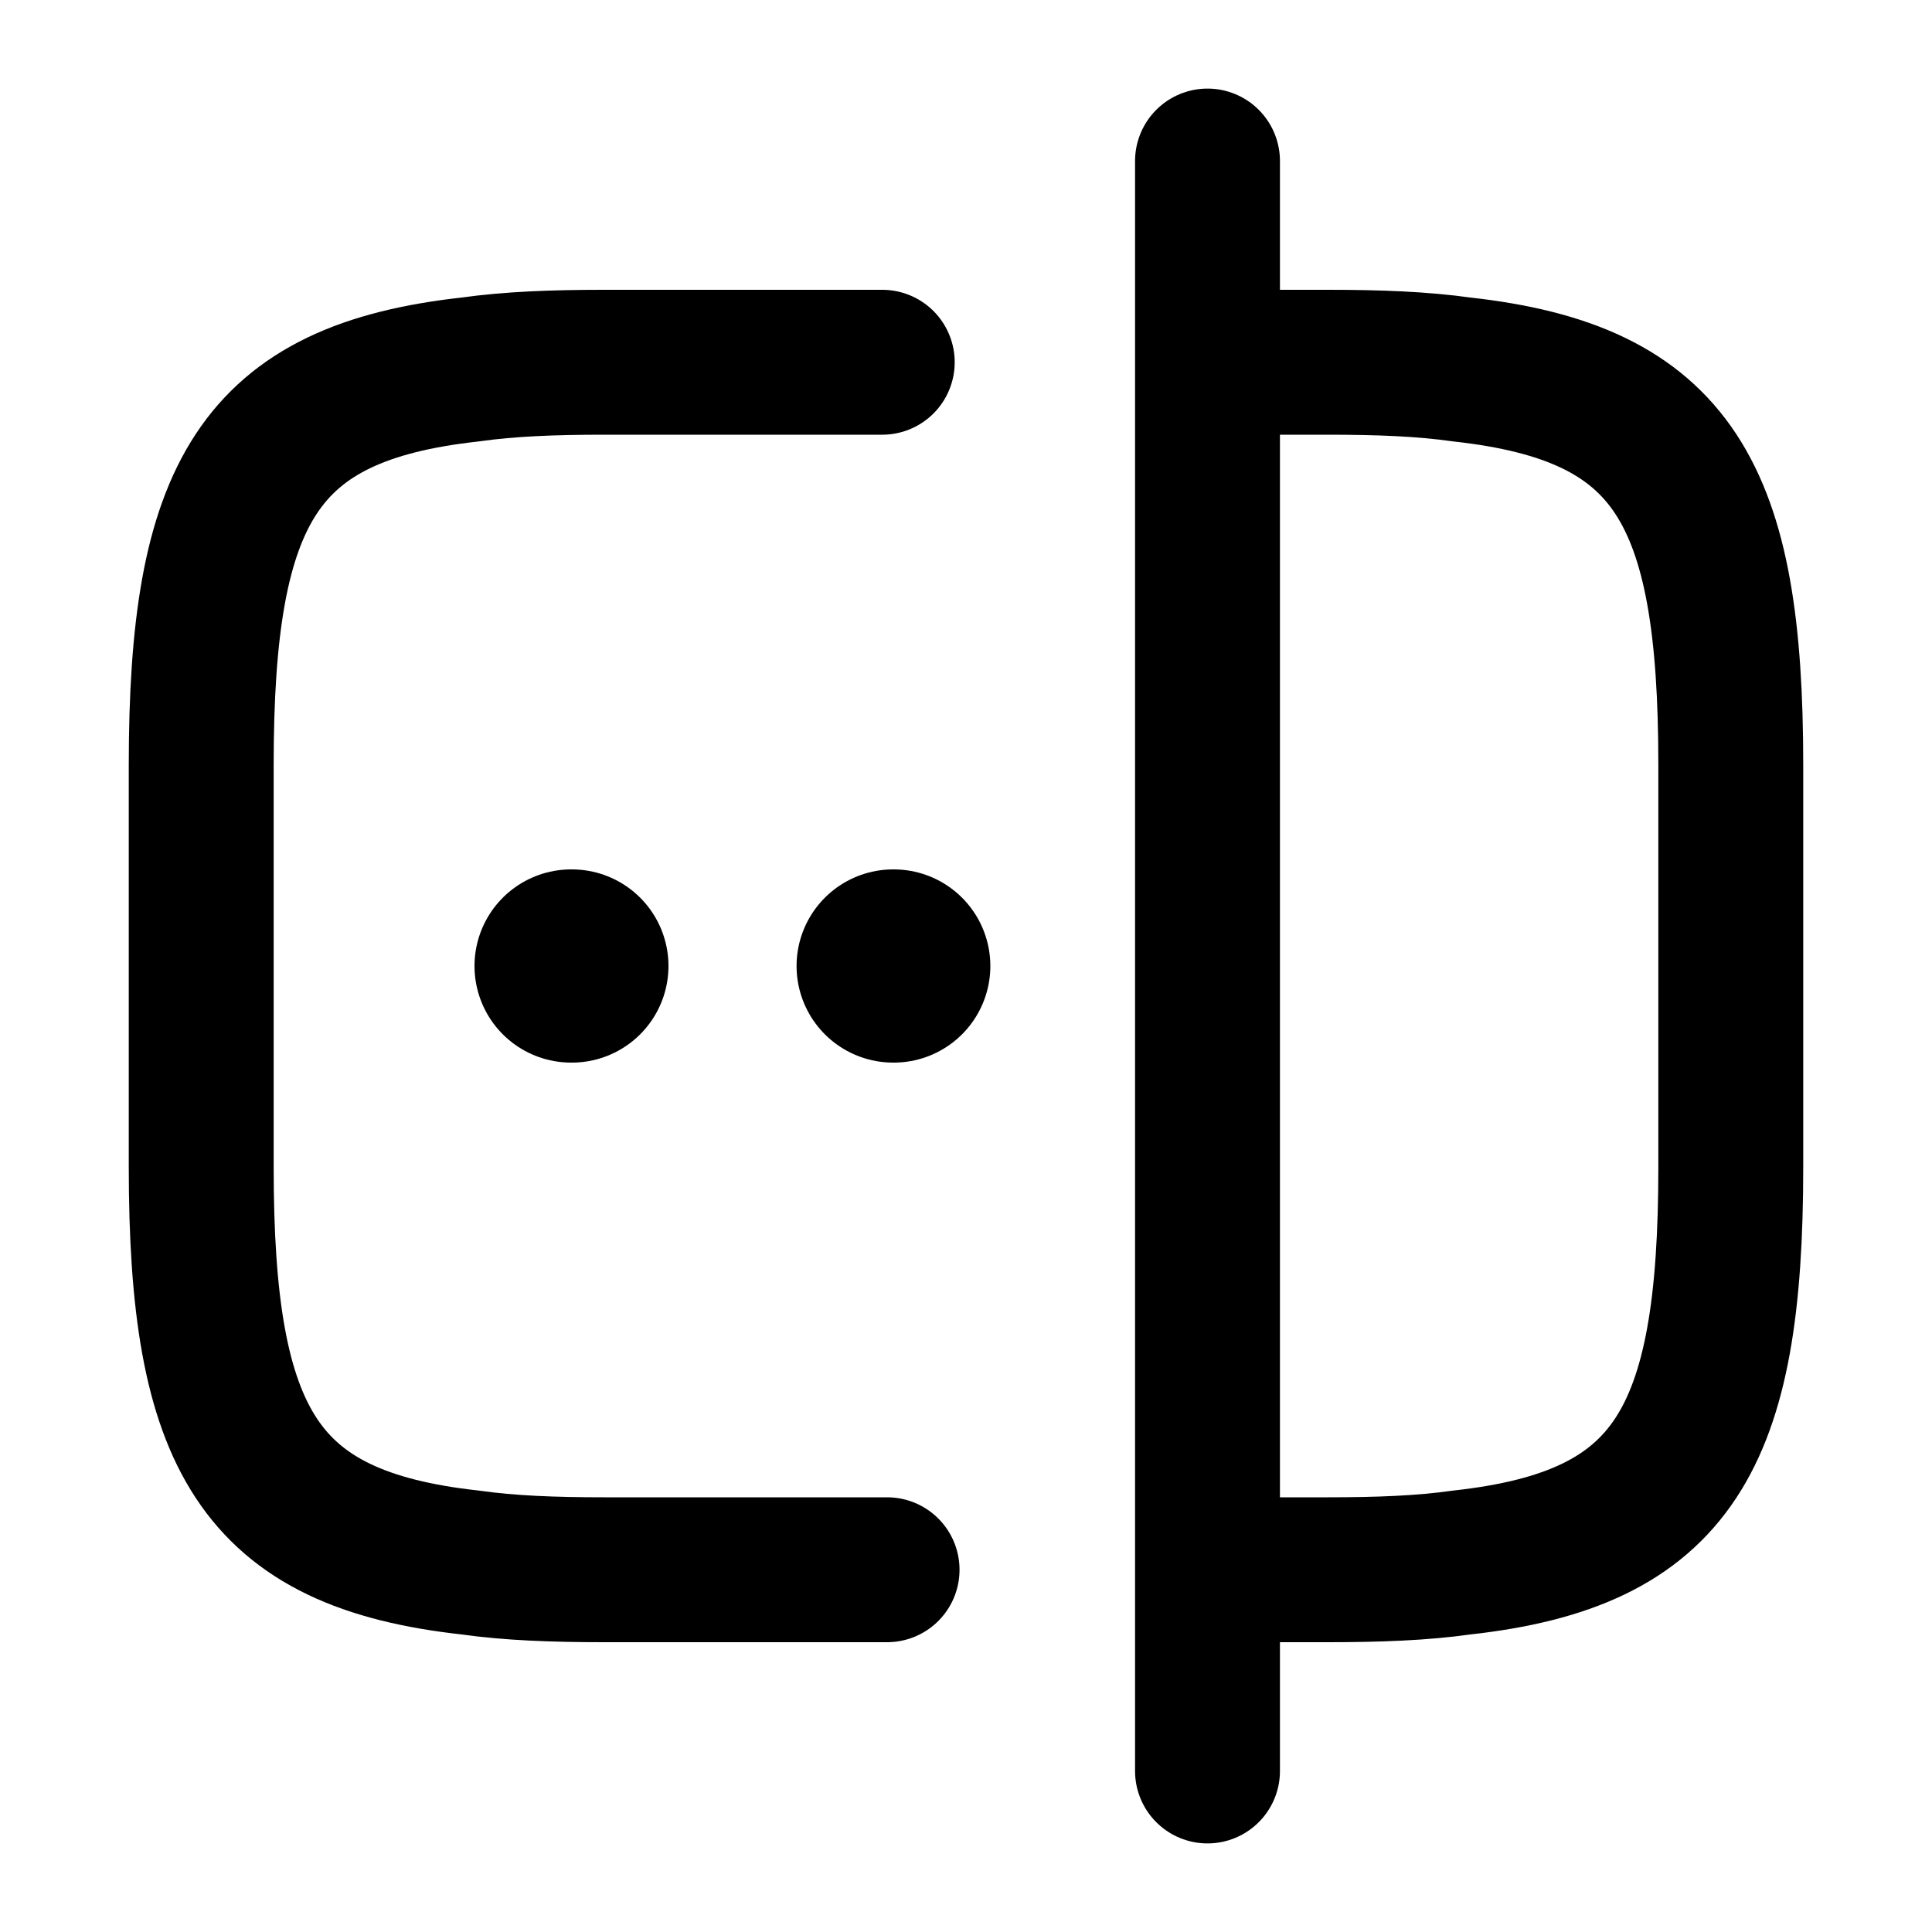 <svg width="20" height="20" viewBox="0 0 20 20" fill="none" xmlns="http://www.w3.org/2000/svg">
<path d="M9.183 16.25H6.25C5.733 16.25 5.275 16.233 4.867 16.175C2.675 15.933 2.083 14.9 2.083 12.083V7.917C2.083 5.1 2.675 4.067 4.867 3.825C5.275 3.767 5.733 3.75 6.25 3.75H9.133M12.517 3.75H13.75C14.267 3.75 14.725 3.767 15.133 3.825C17.325 4.067 17.917 5.1 17.917 7.917V12.083C17.917 14.9 17.325 15.933 15.133 16.175C14.725 16.233 14.267 16.25 13.75 16.25H12.517M12.5 1.667V18.333" stroke="black" stroke-width="1.5" stroke-linecap="round" stroke-linejoin="round"/>
<path d="M9.246 10H9.252M5.912 10H5.92" stroke="black" stroke-width="2" stroke-linecap="round" stroke-linejoin="round"/>
</svg>
